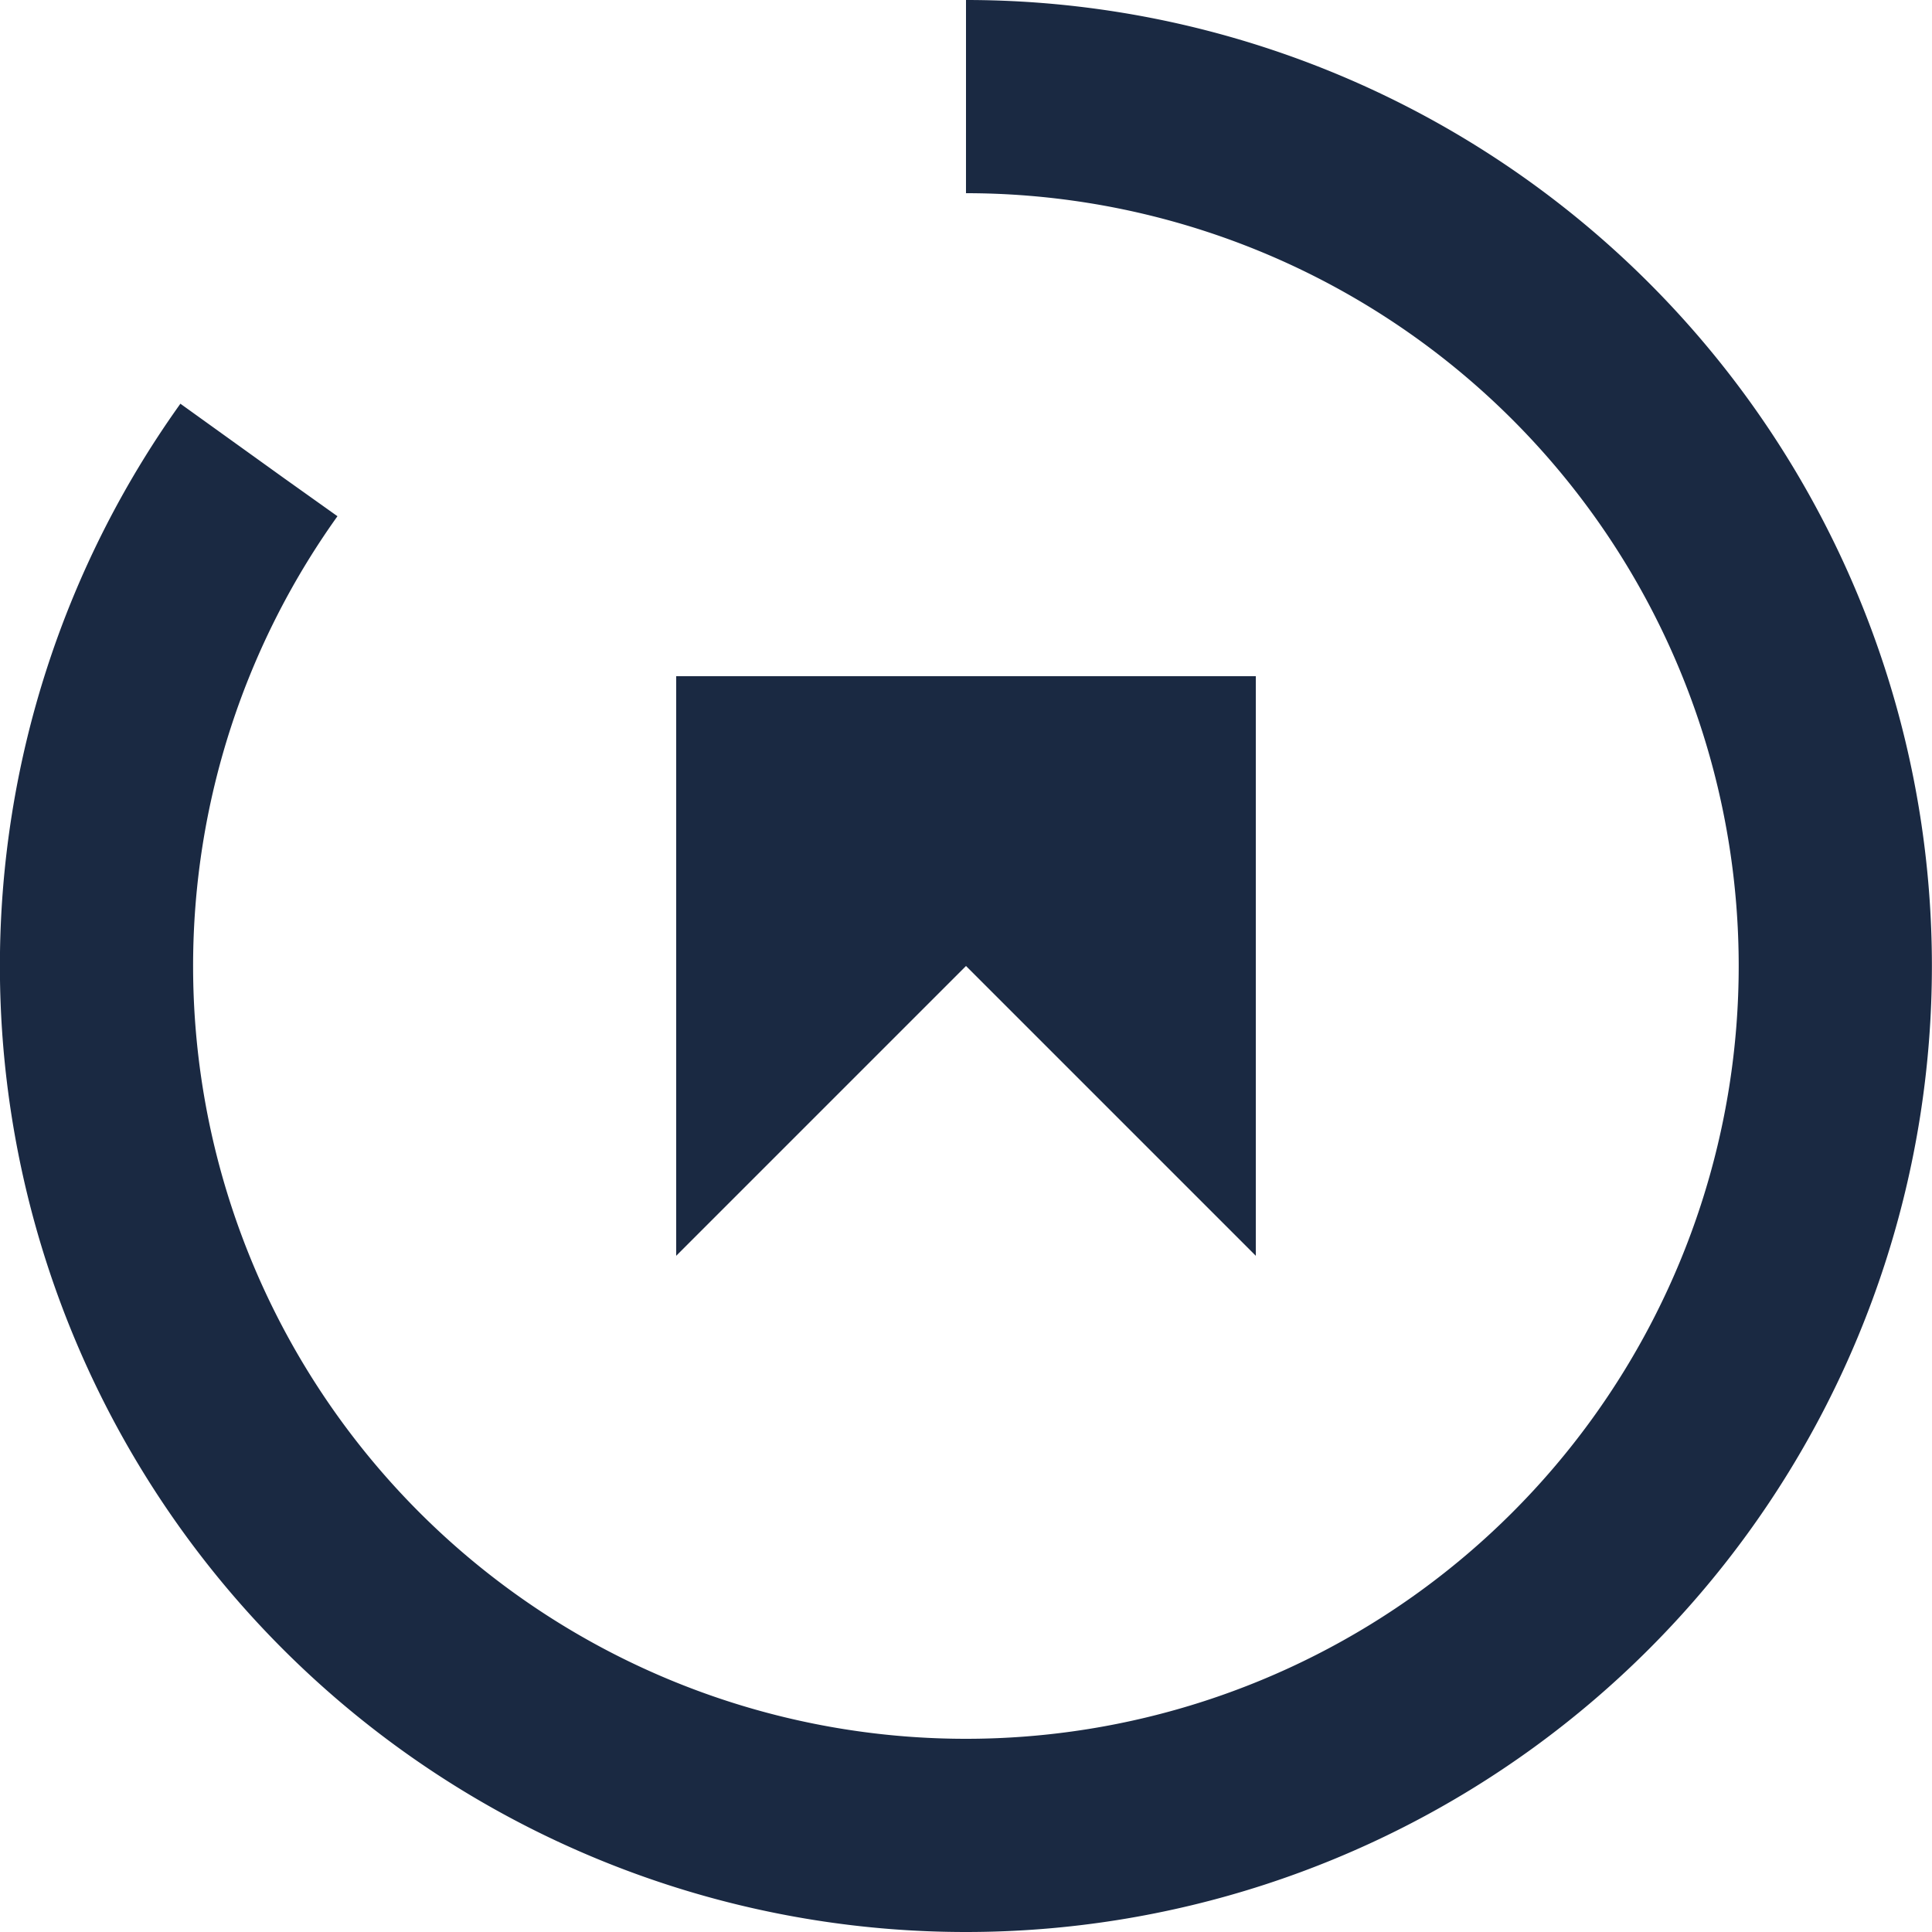 <?xml version="1.0" encoding="UTF-8"?>
<svg xmlns="http://www.w3.org/2000/svg" viewBox="0 0 100 100">
  <rect width="100" height="100" fill="white"/>
  <path d="M50 5 A45 45 0 1 1 49.99 5" fill="none" stroke="#1a2942" stroke-width="10" stroke-dasharray="240 80"/>
  <path d="M35 35 L35 65 L50 50 L65 65 L65 35" fill="#1a2942"/>
</svg> 